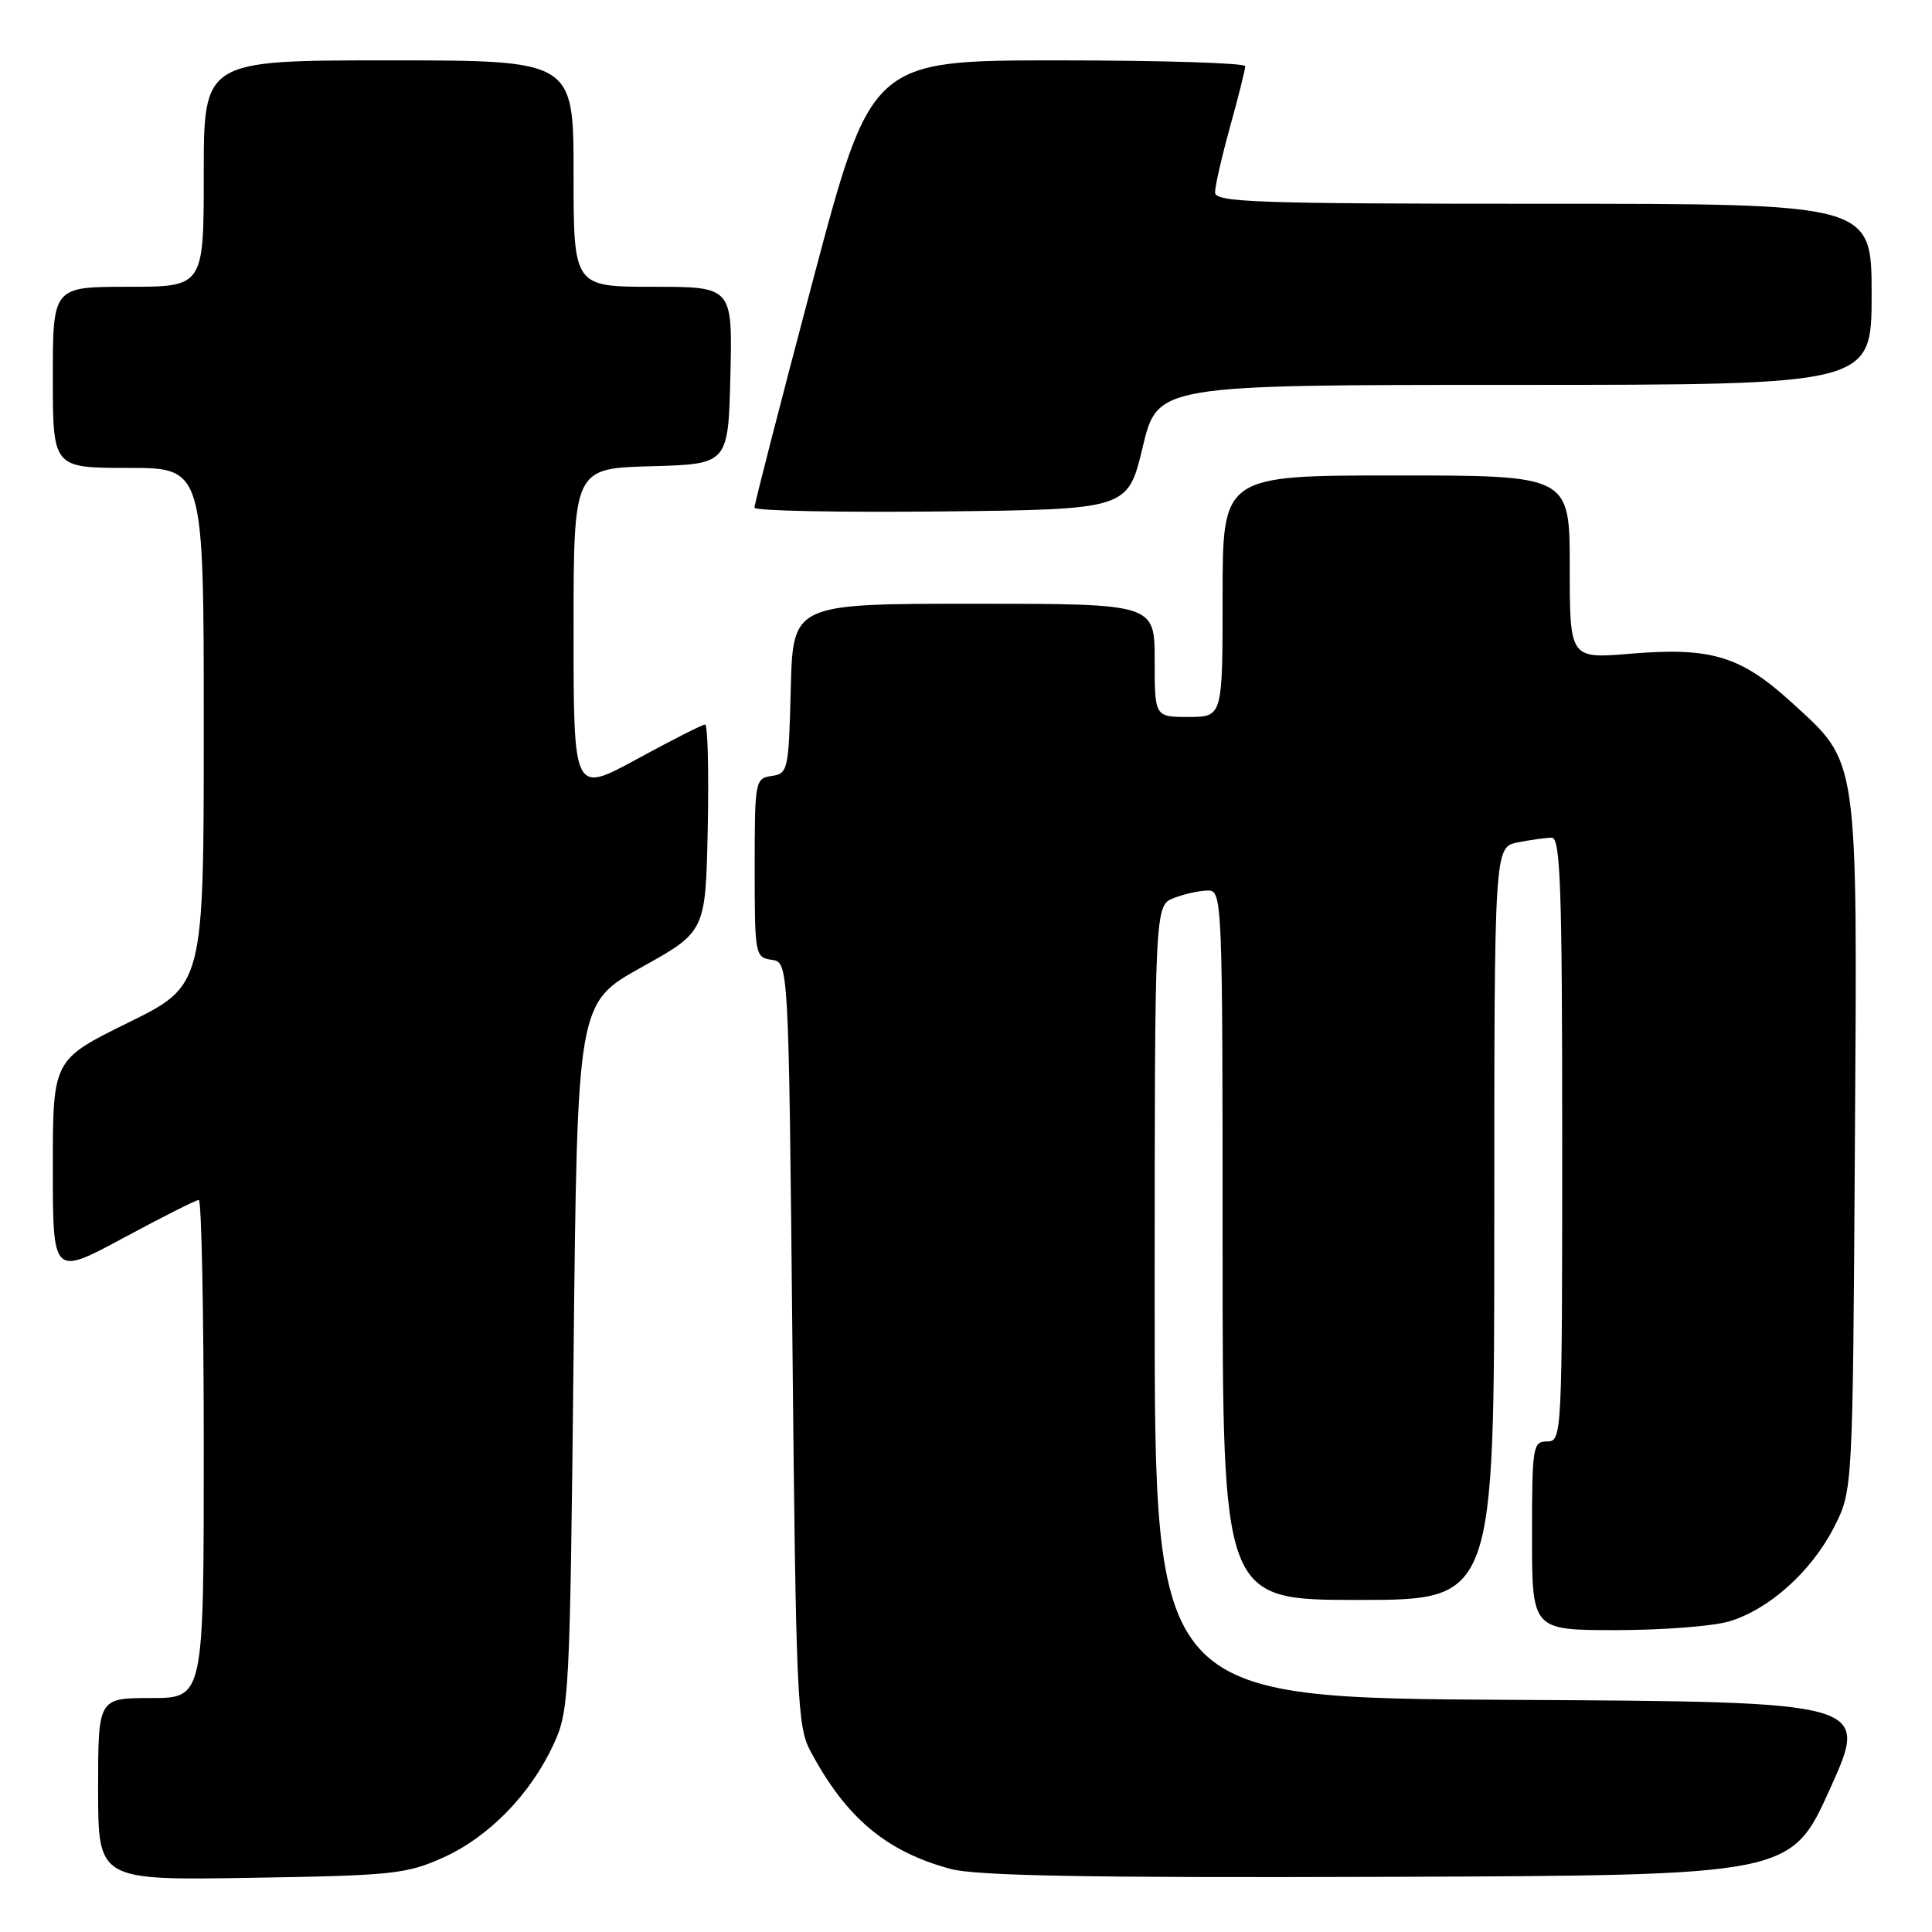 <?xml version="1.0" encoding="UTF-8" standalone="no"?>
<!DOCTYPE svg PUBLIC "-//W3C//DTD SVG 1.1//EN" "http://www.w3.org/Graphics/SVG/1.1/DTD/svg11.dtd" >
<svg xmlns="http://www.w3.org/2000/svg" xmlns:xlink="http://www.w3.org/1999/xlink" version="1.1" viewBox="0 0 256 256">
 <g >
 <path fill="currentColor"
d=" M 58.74 246.13 C 64.79 243.40 70.30 237.74 73.36 231.12 C 75.42 226.66 75.52 224.84 76.00 179.70 C 76.50 132.90 76.50 132.90 85.00 128.17 C 93.50 123.44 93.50 123.44 93.78 109.72 C 93.93 102.17 93.78 96.00 93.43 96.00 C 93.09 96.00 89.03 98.06 84.40 100.58 C 76.00 105.16 76.00 105.16 76.00 83.62 C 76.00 62.07 76.00 62.07 86.25 61.78 C 96.50 61.50 96.50 61.50 96.78 49.75 C 97.06 38.00 97.06 38.00 86.53 38.00 C 76.00 38.00 76.00 38.00 76.00 23.00 C 76.00 8.00 76.00 8.00 51.50 8.00 C 27.00 8.00 27.00 8.00 27.00 23.00 C 27.00 38.00 27.00 38.00 17.00 38.00 C 7.00 38.00 7.00 38.00 7.00 50.00 C 7.00 62.00 7.00 62.00 17.00 62.00 C 27.00 62.00 27.00 62.00 27.00 96.29 C 27.00 130.58 27.00 130.58 17.00 135.50 C 7.00 140.42 7.00 140.42 7.00 154.75 C 7.00 169.07 7.00 169.07 16.34 164.04 C 21.48 161.27 25.98 159.00 26.34 159.00 C 26.70 159.00 27.00 173.85 27.00 192.00 C 27.00 225.00 27.00 225.00 20.00 225.00 C 13.00 225.00 13.00 225.00 13.00 237.07 C 13.00 249.15 13.00 249.15 33.25 248.82 C 52.01 248.52 53.88 248.32 58.74 246.13 Z  M 242.50 237.00 C 247.69 225.50 247.69 225.50 200.35 225.24 C 153.00 224.98 153.00 224.98 153.00 172.47 C 153.00 119.95 153.00 119.95 155.57 118.98 C 156.98 118.44 159.00 118.00 160.07 118.00 C 161.95 118.00 162.00 119.19 162.00 165.00 C 162.00 212.00 162.00 212.00 180.00 212.00 C 198.00 212.00 198.00 212.00 198.00 162.12 C 198.00 112.25 198.00 112.25 201.12 111.62 C 202.84 111.28 204.87 111.00 205.62 111.00 C 206.77 111.00 207.00 117.73 207.00 151.00 C 207.00 190.33 206.97 191.00 205.00 191.00 C 203.11 191.00 203.00 191.67 203.00 203.50 C 203.00 216.00 203.00 216.00 214.13 216.00 C 220.26 216.00 227.01 215.48 229.14 214.84 C 234.43 213.25 240.02 208.23 243.01 202.38 C 245.50 197.50 245.50 197.50 245.78 152.00 C 246.11 99.52 246.36 101.27 237.38 93.06 C 230.65 86.92 226.72 85.73 216.04 86.62 C 208.00 87.29 208.00 87.29 208.00 75.14 C 208.00 63.00 208.00 63.00 185.00 63.00 C 162.00 63.00 162.00 63.00 162.00 79.00 C 162.00 95.00 162.00 95.00 157.50 95.00 C 153.00 95.00 153.00 95.00 153.00 87.50 C 153.00 80.00 153.00 80.00 129.03 80.00 C 105.07 80.00 105.07 80.00 104.78 91.25 C 104.51 102.06 104.41 102.51 102.25 102.82 C 100.06 103.13 100.00 103.46 100.00 115.00 C 100.00 126.54 100.06 126.87 102.25 127.18 C 104.50 127.50 104.50 127.50 105.00 178.00 C 105.46 224.84 105.64 228.75 107.37 232.00 C 112.10 240.87 117.40 245.33 125.95 247.64 C 129.33 248.56 144.23 248.83 183.91 248.69 C 237.31 248.50 237.31 248.50 242.50 237.00 Z  M 151.41 59.25 C 153.38 51.00 153.38 51.00 200.69 51.00 C 248.00 51.00 248.00 51.00 248.00 39.00 C 248.00 27.00 248.00 27.00 204.50 27.00 C 166.34 27.00 161.00 26.81 161.00 25.49 C 161.00 24.66 161.90 20.73 163.00 16.76 C 164.10 12.79 165.00 9.19 165.00 8.77 C 165.00 8.35 153.85 8.00 140.22 8.00 C 115.45 8.00 115.45 8.00 107.69 37.25 C 103.43 53.34 99.95 66.85 99.97 67.27 C 99.99 67.69 111.12 67.91 124.72 67.77 C 149.44 67.50 149.44 67.50 151.41 59.25 Z "/>
</g>
</svg>